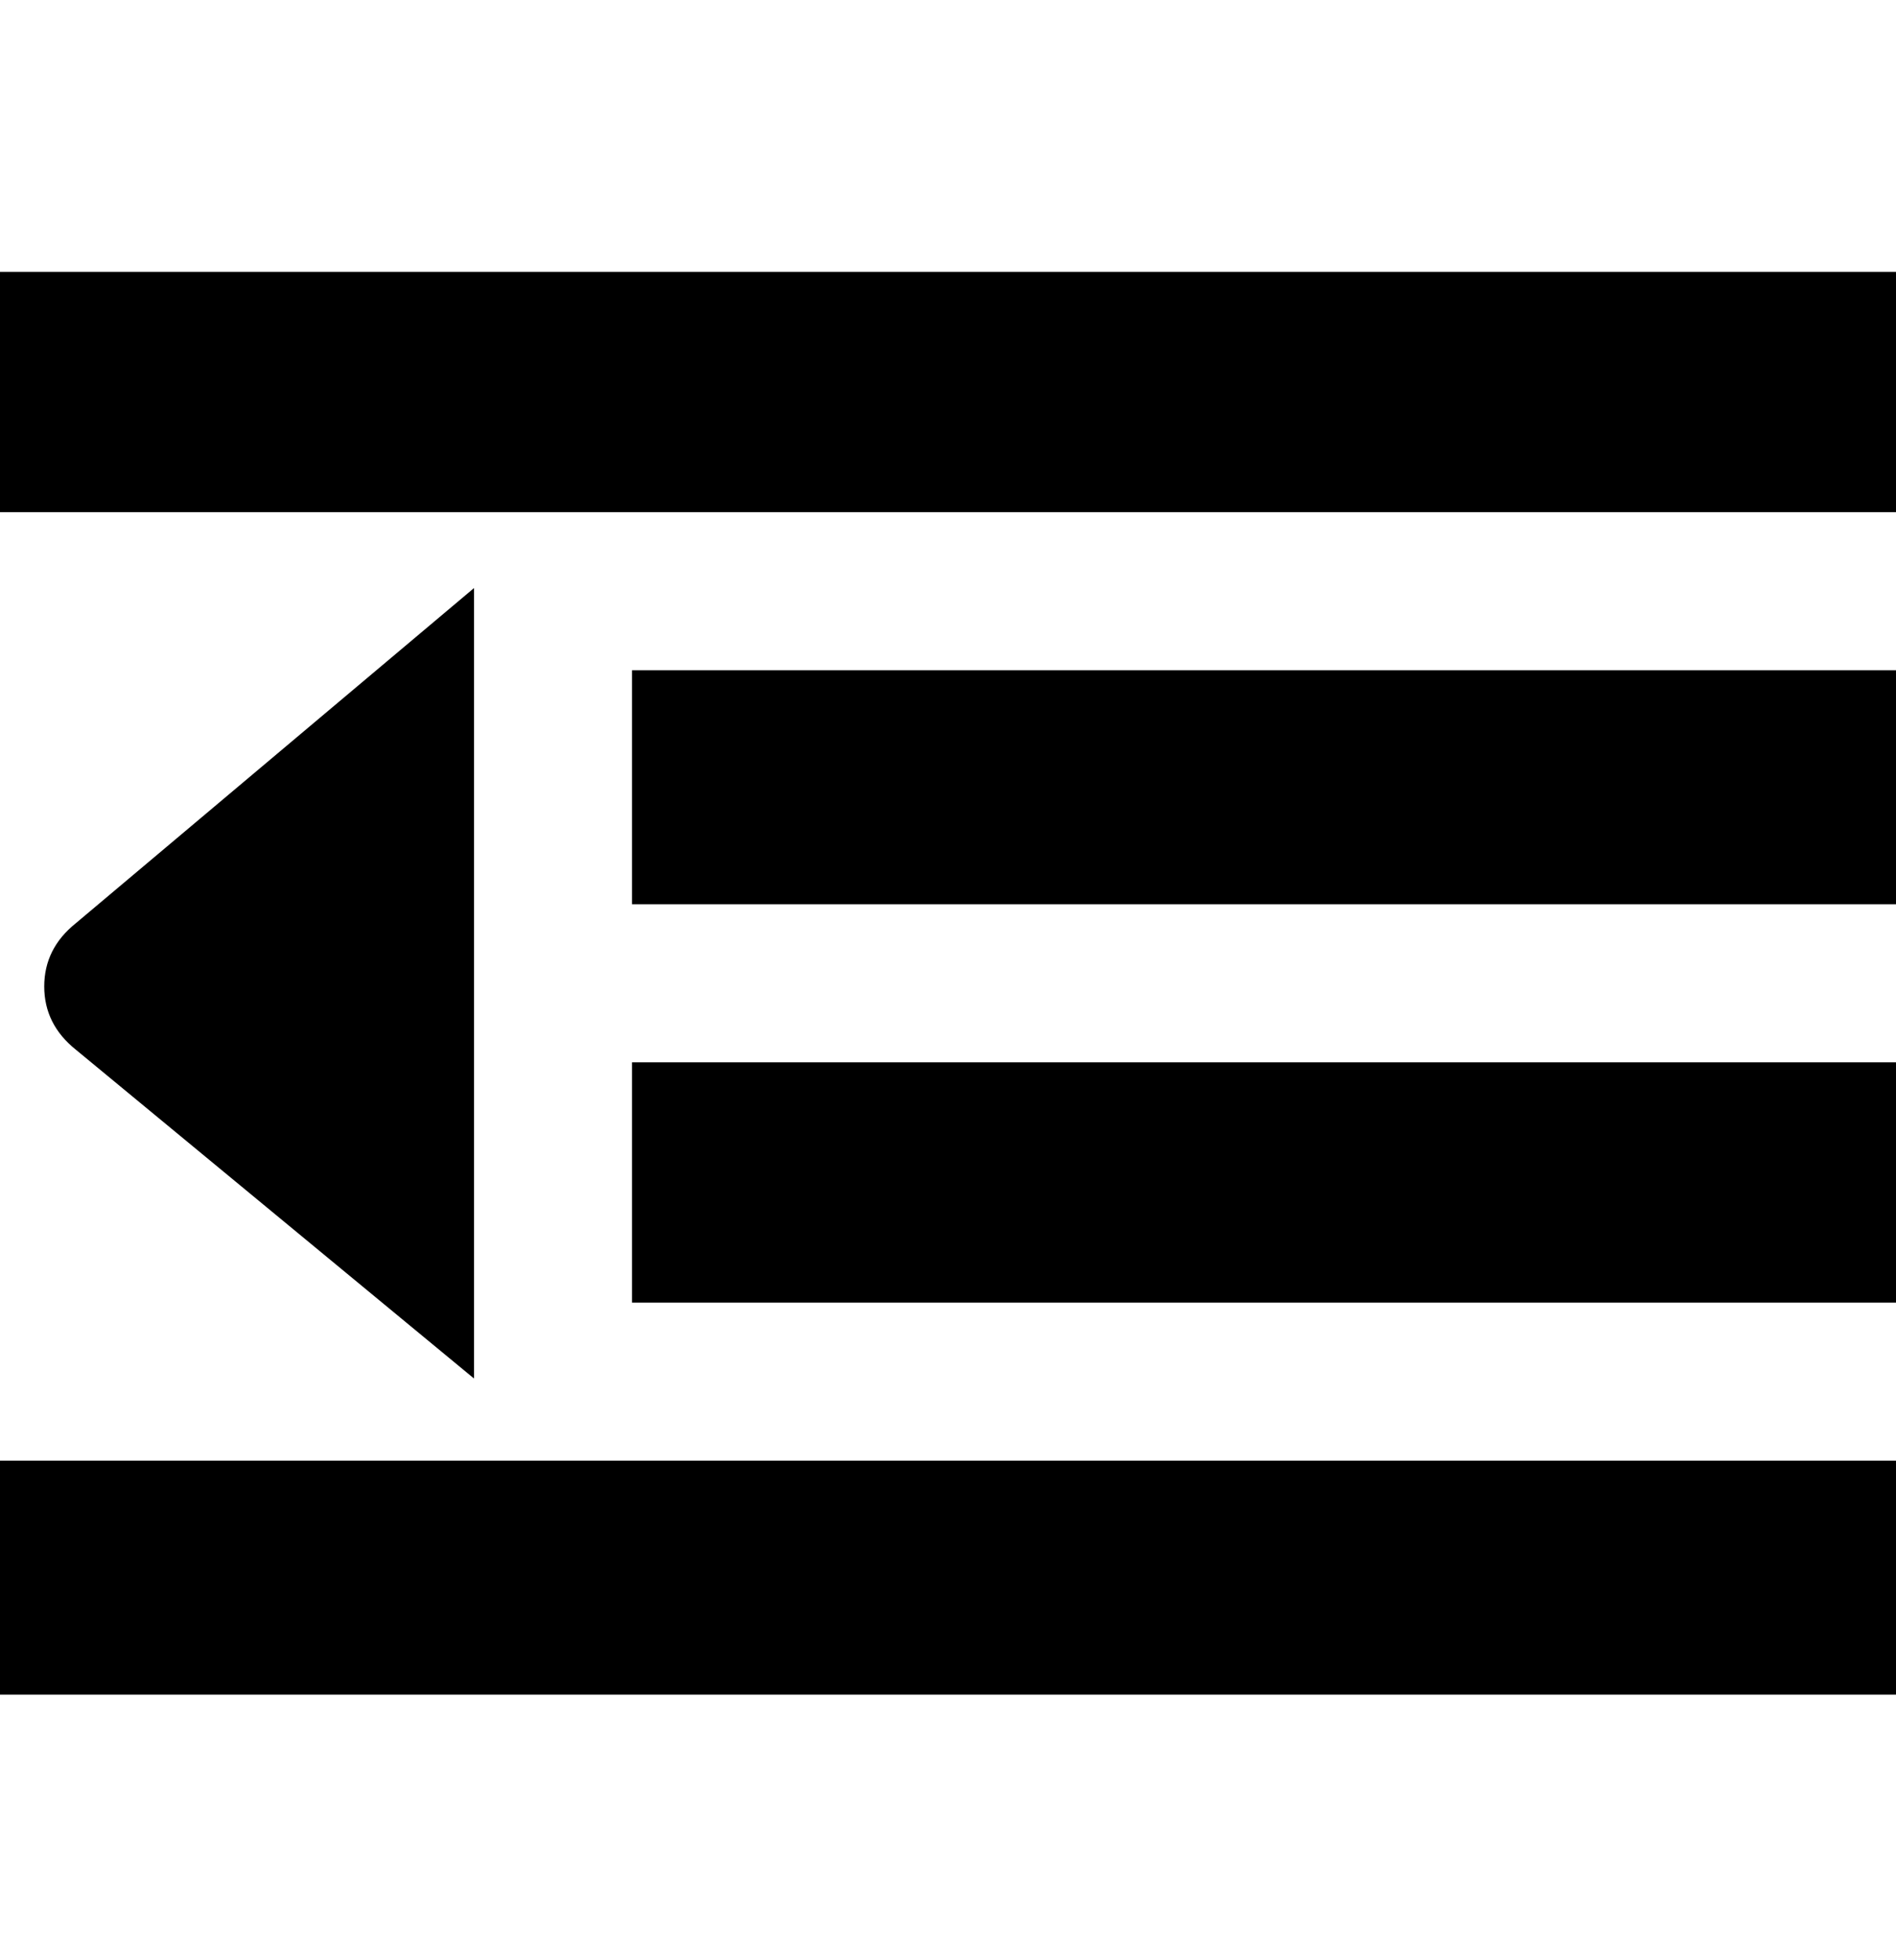 <svg viewBox="0 0 300 310" xmlns="http://www.w3.org/2000/svg"><path d="M12 166q-5-4-5-10t5-10l63-53v125l-63-52zM0 43v38h300V43H0zm0 225h300v-37H0v37zm100-125h200v-37H100v37zm0 63h200v-38H100v38z"/></svg>